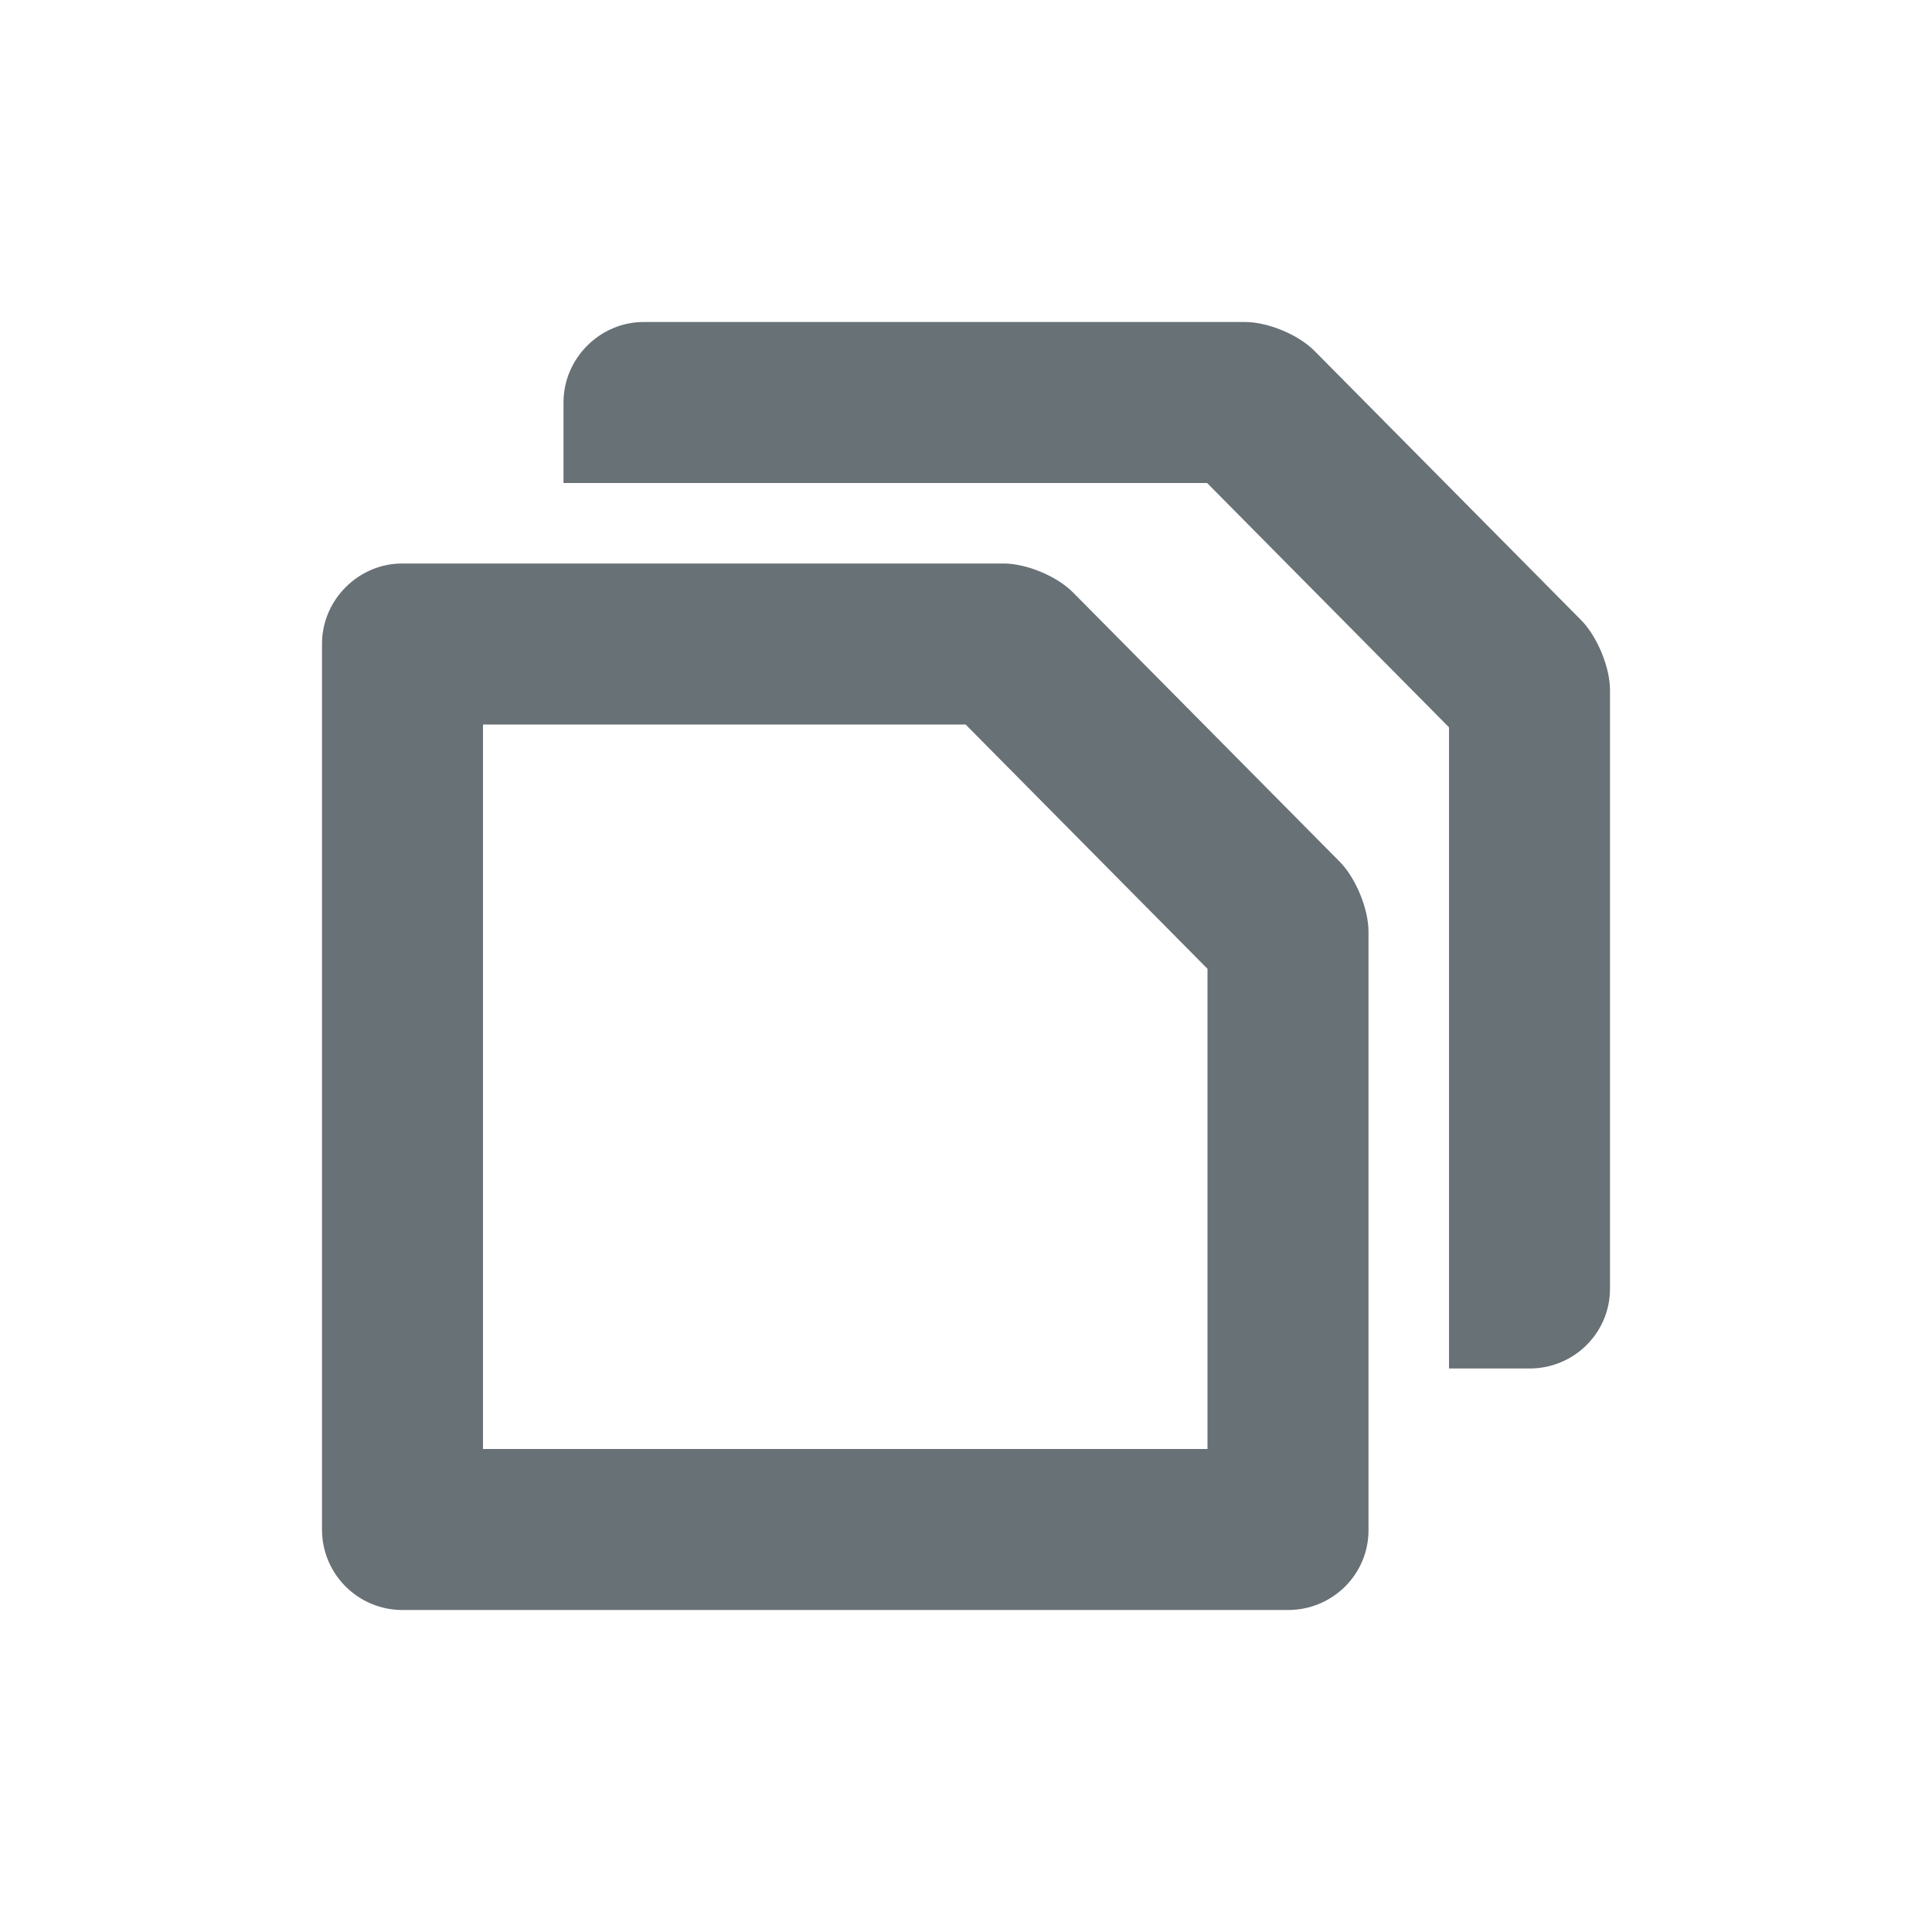 <?xml version="1.0" encoding="UTF-8"?>
<svg width="24px" height="24px" viewBox="0 0 24 24" version="1.1" xmlns="http://www.w3.org/2000/svg" xmlns:xlink="http://www.w3.org/1999/xlink">
    <!-- Generator: Sketch 49 (51002) - http://www.bohemiancoding.com/sketch -->
    <title>ic_copy_nor</title>
    <desc>Created with Sketch.</desc>
    <defs></defs>
    <g id="Page-1" stroke="none" stroke-width="1" fill="none" fill-rule="evenodd">
        <g id="weiyun2018_WEB_mainicon" transform="translate(-377, -1104)">
            <g id="ic/copy_nor" transform="translate(379, 1106)">
                <g id="ic_copy_nor">
                    <rect id="Rectangle-46" x="0" y="0" width="20" height="20"></rect>
                    <path d="M8,4 L5,4 L5,2.999 C5,2.447 5.457,2 5.995,2 L13.466,2 C13.746,2 14.127,2.154 14.331,2.361 L17.643,5.705 C17.84,5.905 18,6.287 18,6.572 L18,14.01 C18,14.557 17.553,15 17.001,15 L16,15 L16,12 L16,7.035 L12.995,4 L8,4 Z M2,5.999 C2,5.447 2.457,5 2.995,5 L10.466,5 C10.746,5 11.127,5.154 11.331,5.361 L14.643,8.705 C14.84,8.905 15,9.287 15,9.572 L15,17.01 C15,17.557 14.553,18 14.001,18 L2.999,18 C2.447,18 2,17.553 2,17.001 L2,5.999 Z M4,7 L4,16 L13,16 L13,10.035 L9.995,7 L4,7 Z" fill="#687176"></path>
                </g>
            </g>
        </g>
    </g>
</svg>